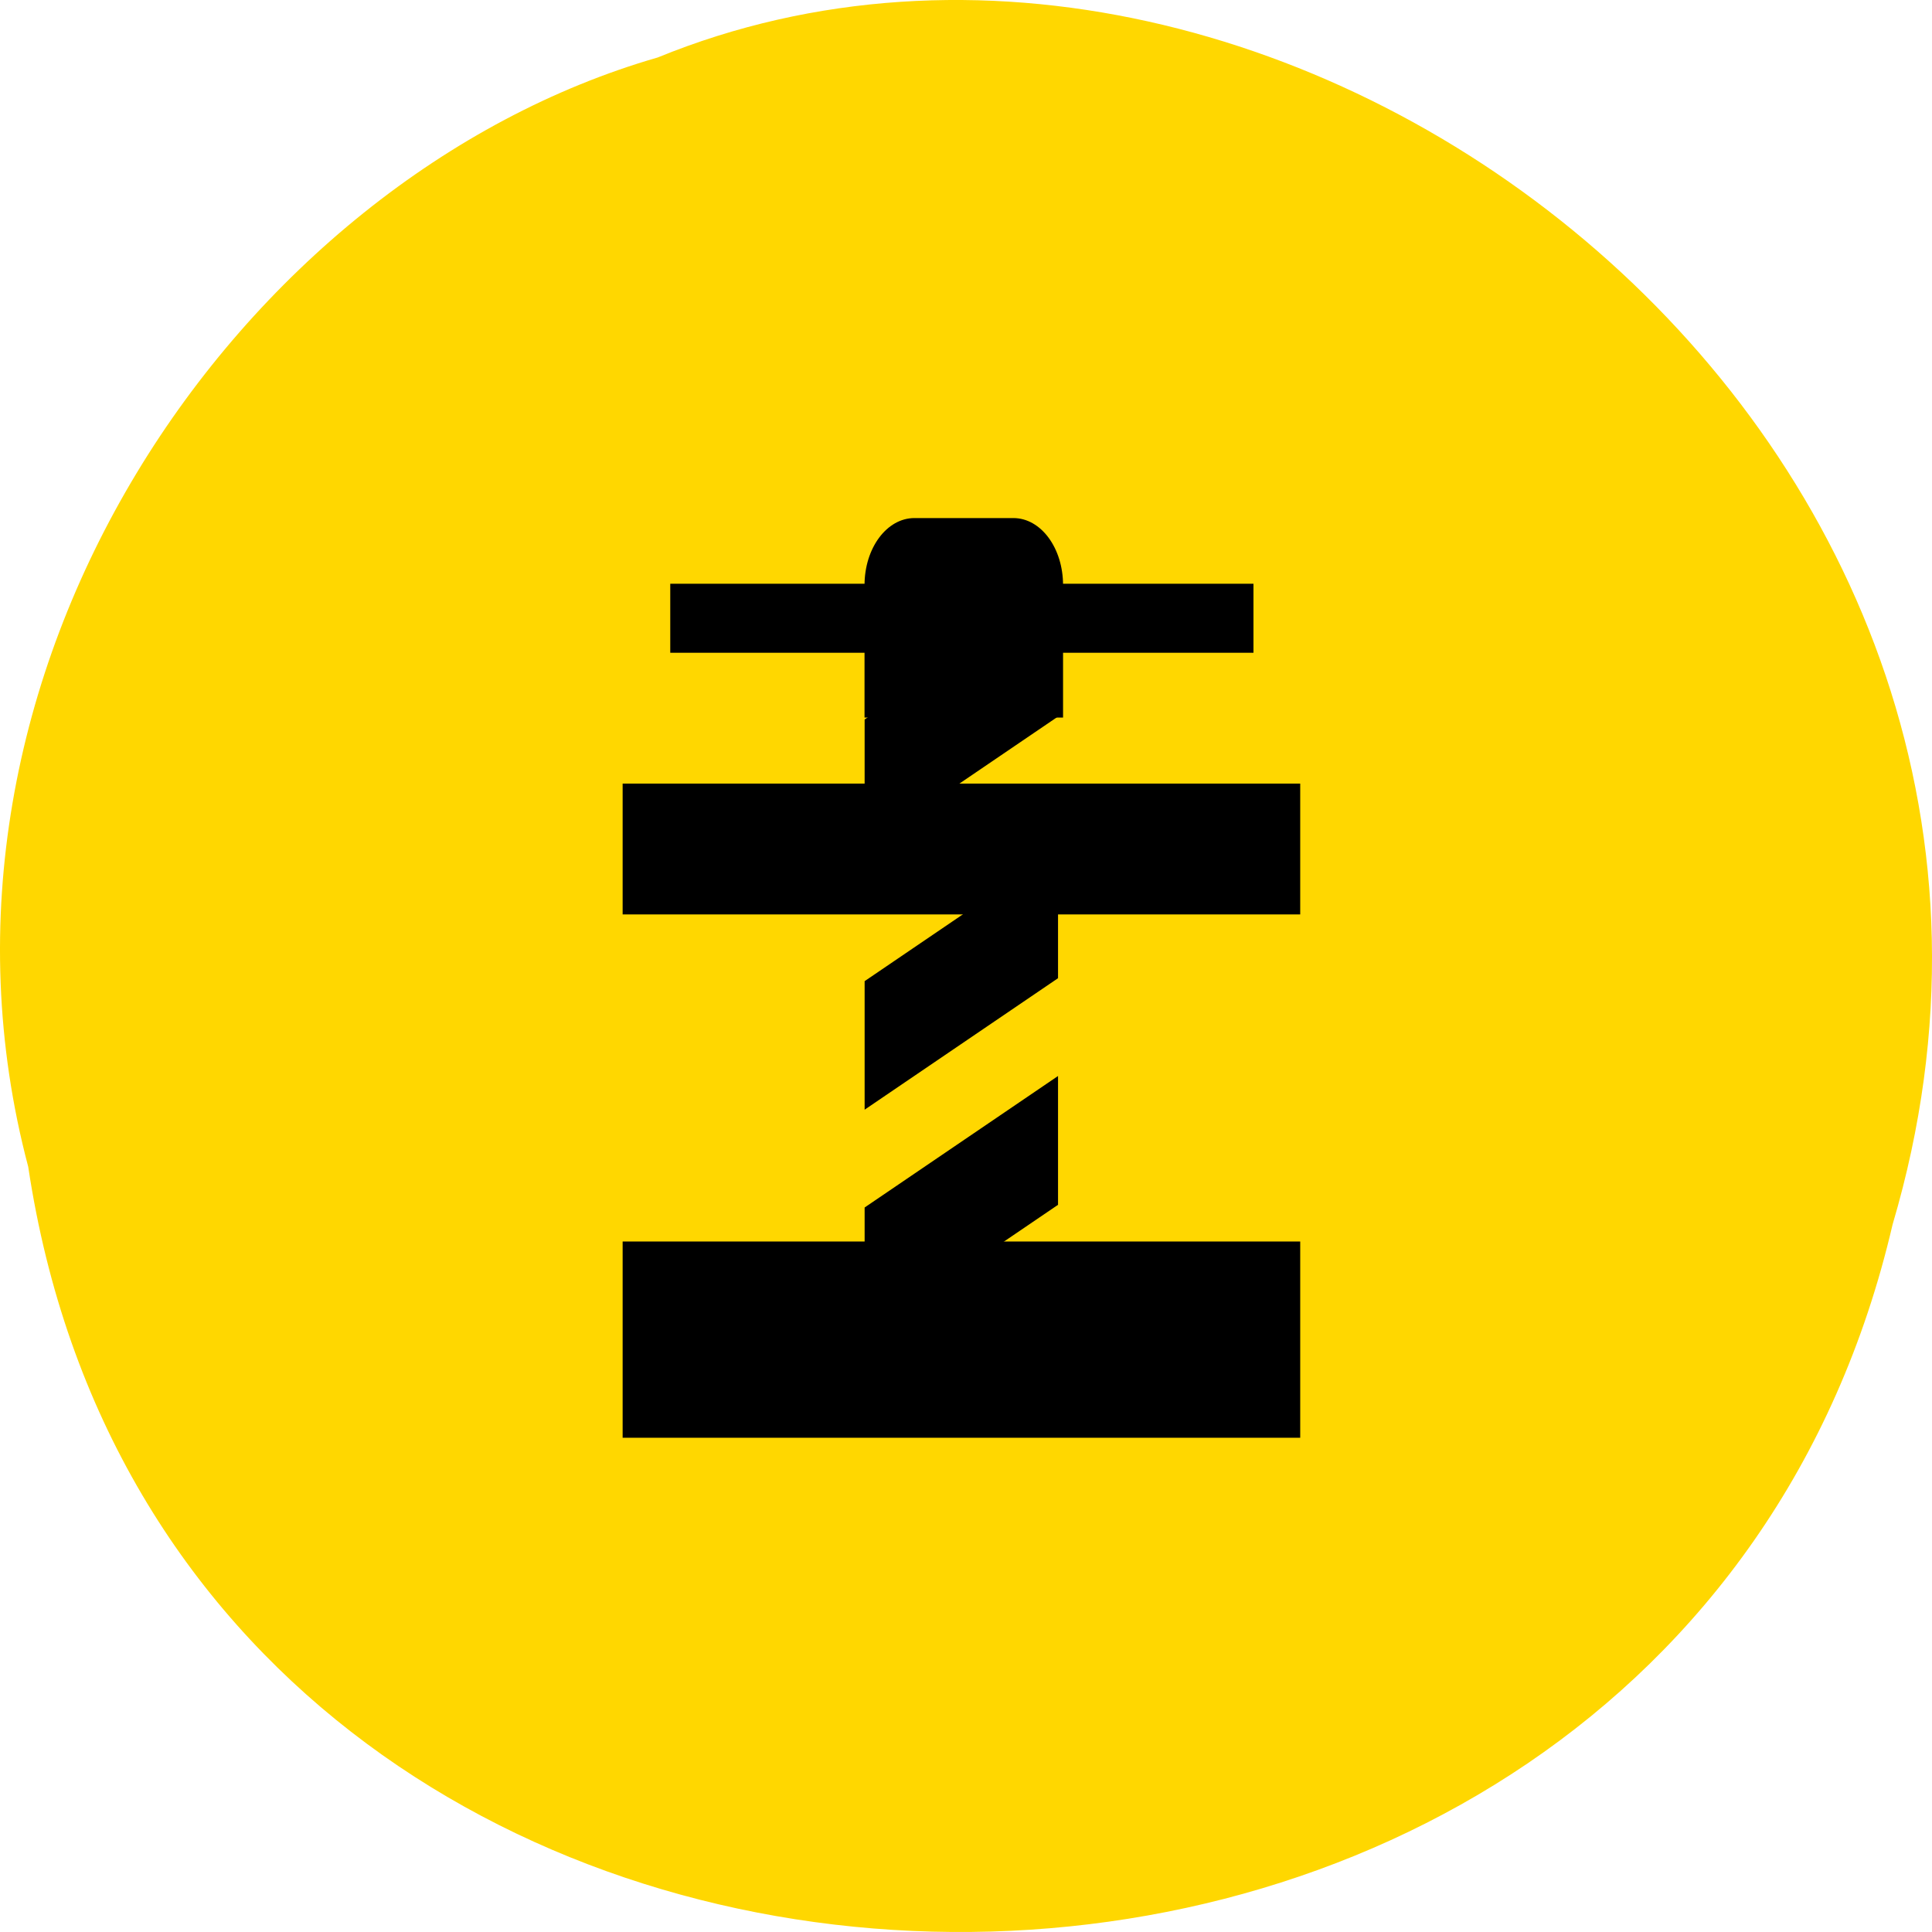 <svg xmlns="http://www.w3.org/2000/svg" viewBox="0 0 256 256"><path d="m 3.74 950.97 c 19.829 131.87 217.21 135.83 247.04 7.636 30.702 -103.78 -80.47 -188.63 -163.63 -154.63 -55.684 16.07 -100.67 81.83 -83.41 146.99 z" fill="#ffd700" color="#000" transform="translate(0 -796.36)"/><g transform="matrix(6.413 0 0 8.668 76.09 60.49)"><path d="m 1 5 h 14 v 2 h -14 z"/><path d="m 1 12 h 14 v 3 h -14 z"/><path d="m 6 8.02 l 3.996 -2.01 v 1.965 l -3.996 2.01 z"/><path d="m 6 11.48 l 3.996 -2.01 v 1.969 l -3.996 2.01 z"/><path d="m 1.984 1.945 h 12.05 v 1.055 h -12.05 z"/><path d="m 7.03 0.941 h 2.043 c 0.57 0 1.027 0.457 1.027 1.027 v 2.023 h -4.102 v -2.023 c 0 -0.57 0.461 -1.027 1.031 -1.027 z"/><path d="m 6 4.02 l 3.996 -2.01 v 1.965 l -3.996 2.01 z"/></g></svg>